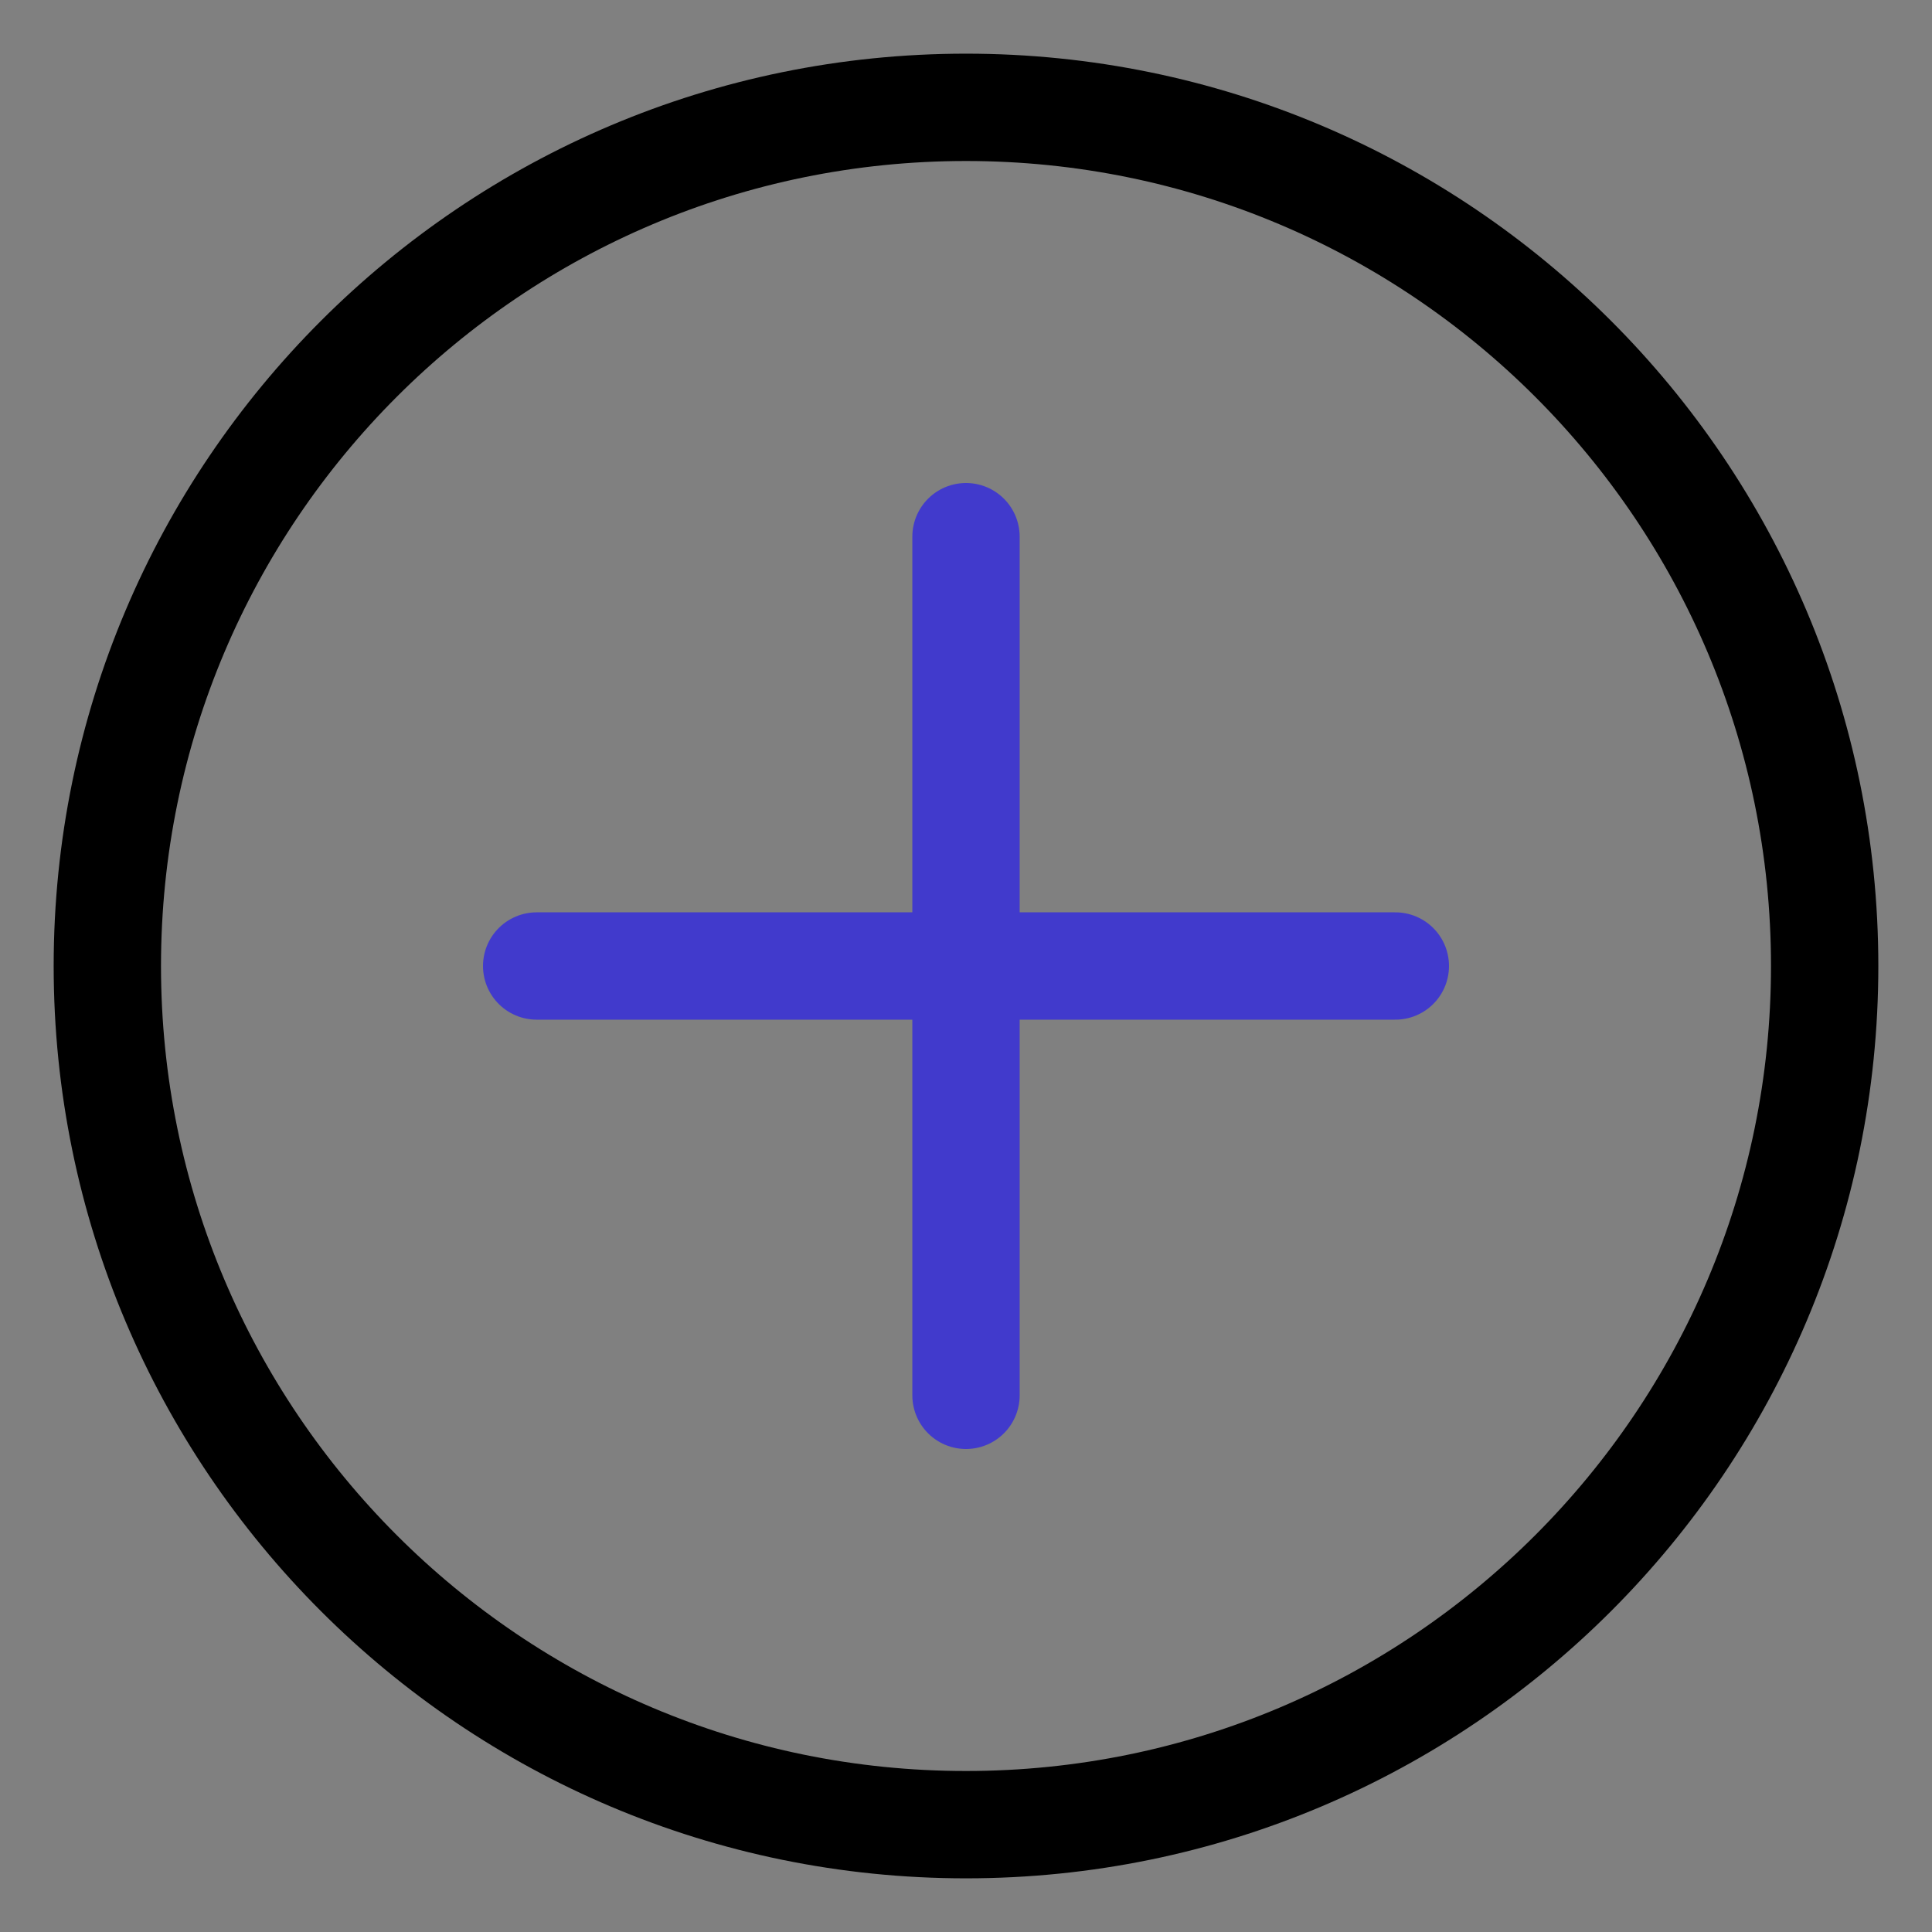 <svg width="18" height="18" viewBox="0 0 18 18" fill="#ffffff" xmlns="http://www.w3.org/2000/svg">
<rect x="0" y="0" width="18" height="18" fill="#808080" stroke="none"/>
<path d="M9 17C13.418 17 17 13.418 17 9C17 4.582 13.418 1 9 1C4.582 1 1 4.582 1 9C1 13.418 4.582 17 9 17Z" fill="" stroke="currentColor" stroke-linecap="round" stroke-linejoin="round"/>
<path d="M9 5V13" stroke="#413ACC" stroke-linecap="round" stroke-linejoin="round"/>
<path d="M5 9H13" stroke="#413ACC" stroke-linecap="round" stroke-linejoin="round"/>
</svg>
